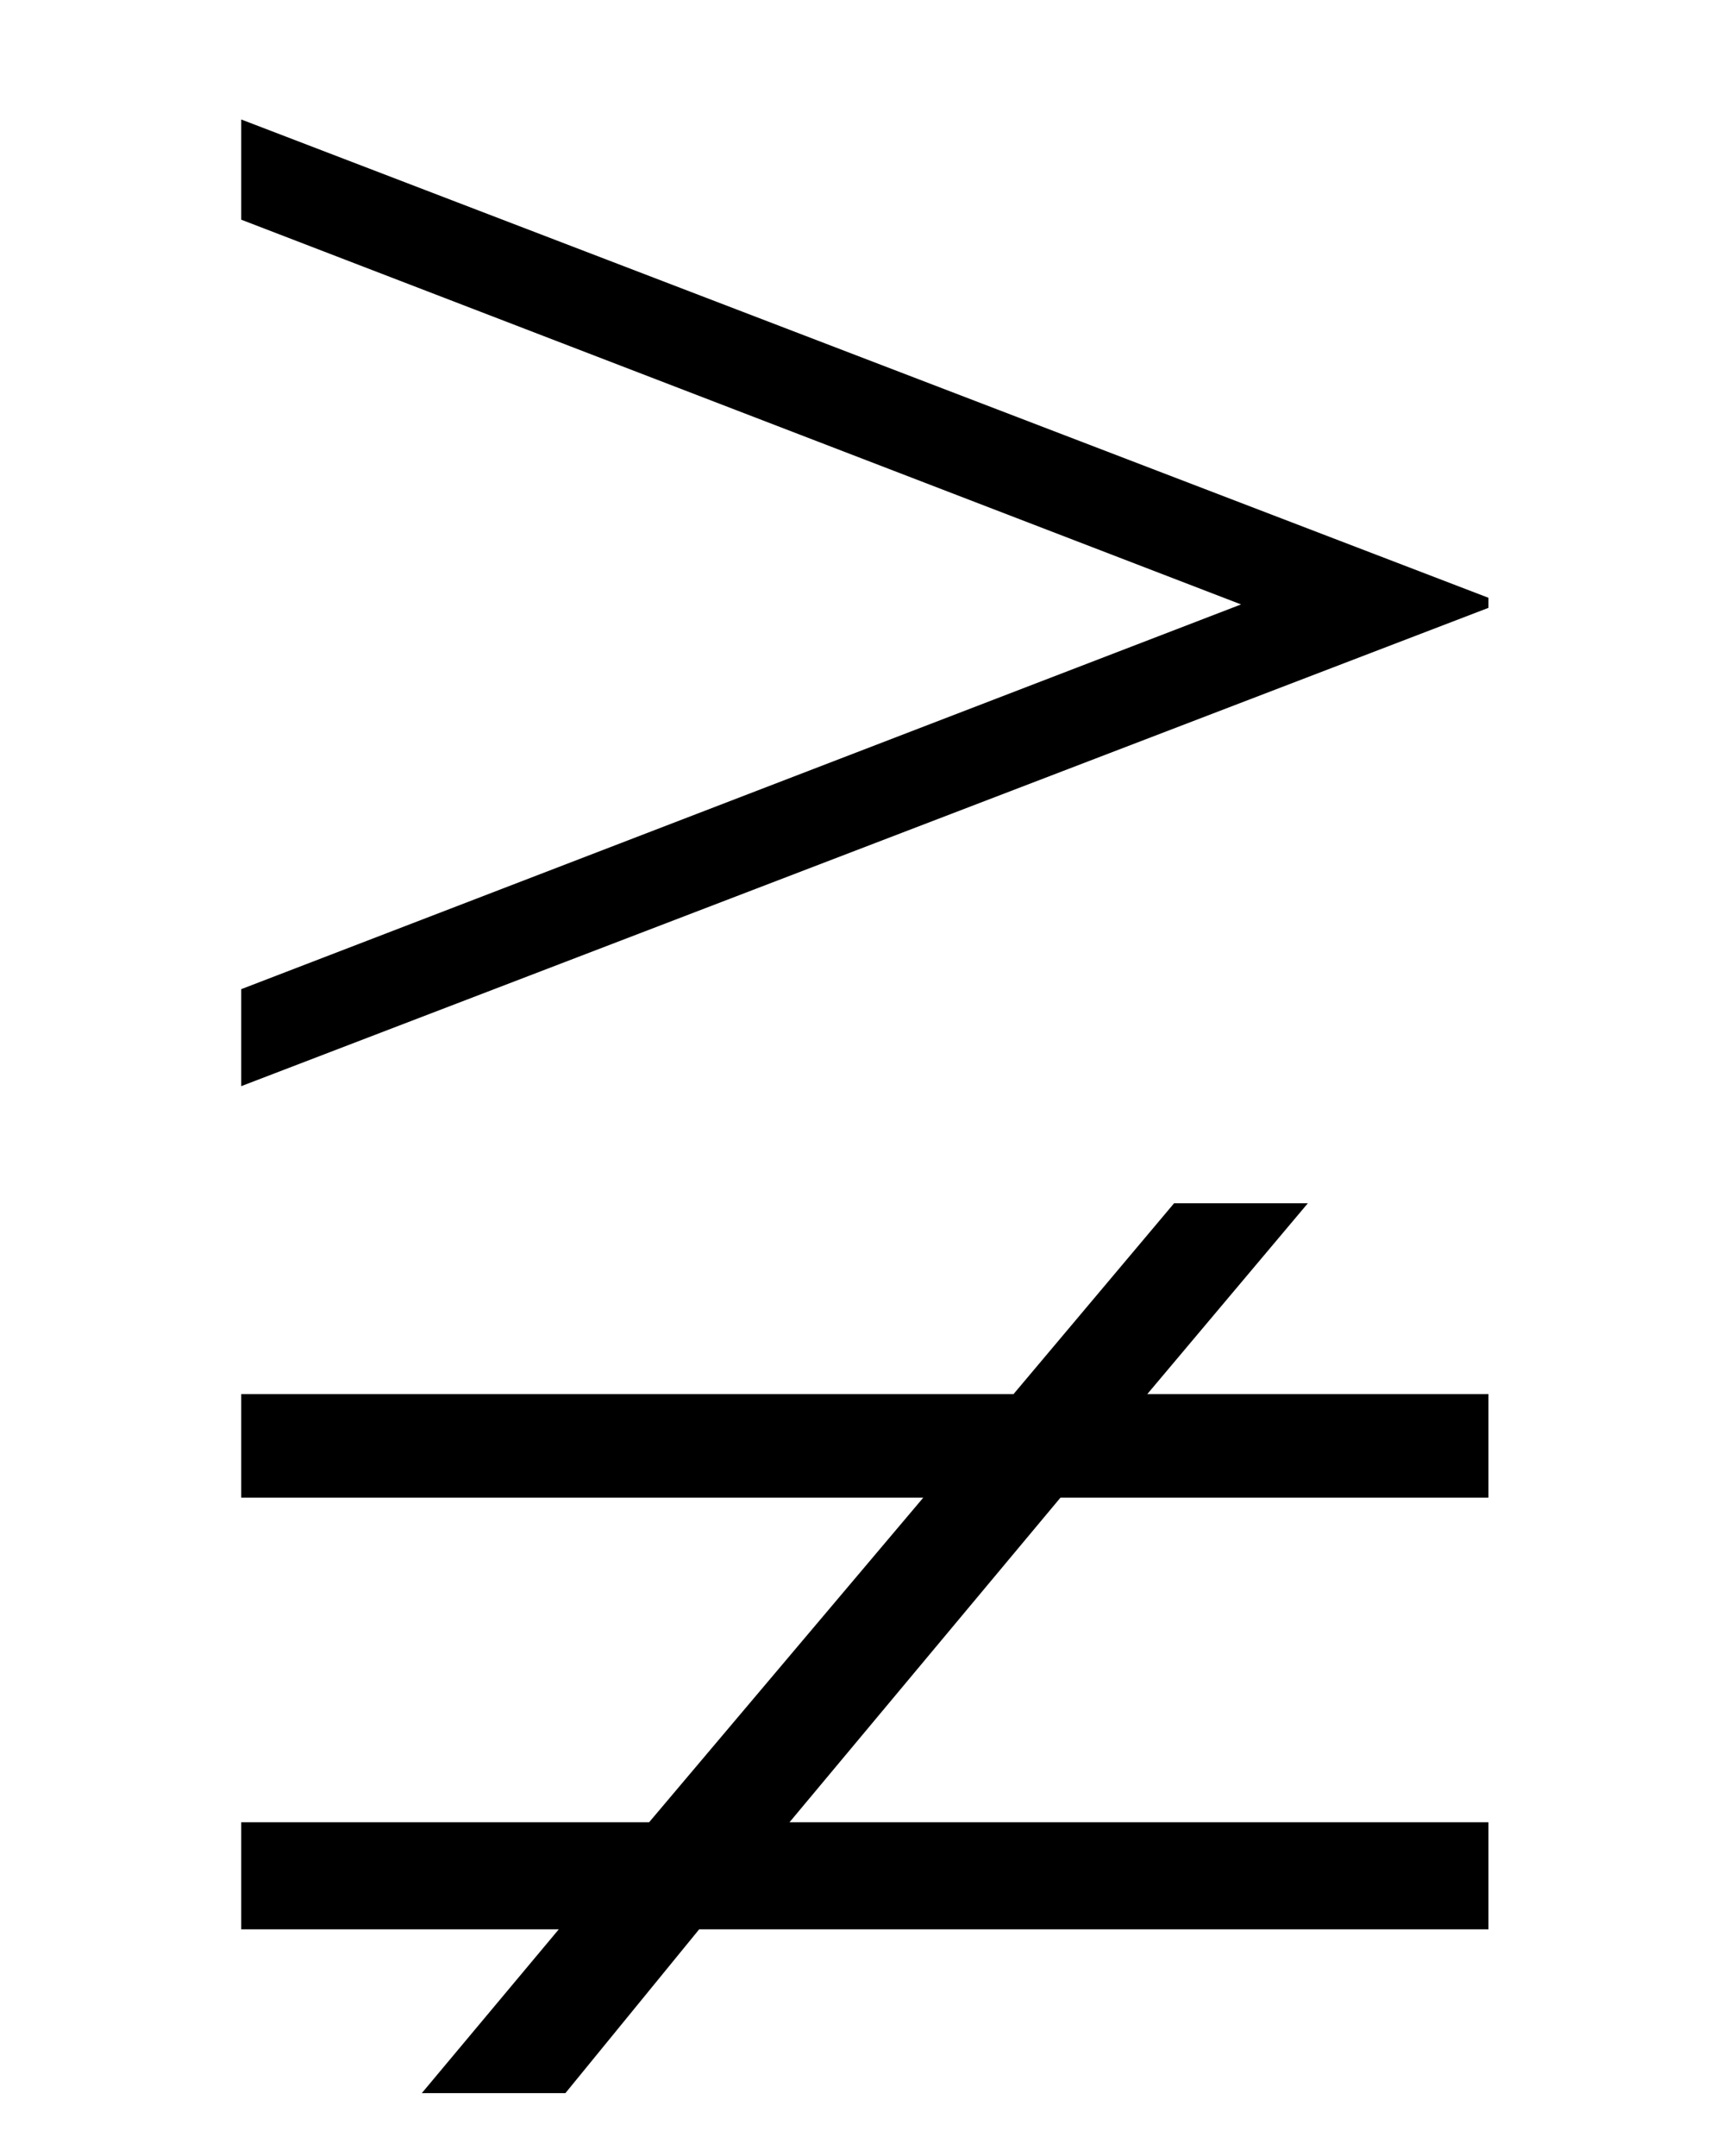 <?xml version='1.0' encoding='UTF-8'?>
<svg xmlns:xlink="http://www.w3.org/1999/xlink" viewBox="0 0 8.079 10.071" height="10.071" width="8.079" xmlns="http://www.w3.org/2000/svg">
 <defs>
  <g>
   <g id="glyph-0-0"/>
   <g id="glyph-0-1">
    <path d="M 6.672 -4.453 L 6.672 -4.5 L 0.844 -6.734 L 0.844 -6.266 L 5.516 -4.469 L 0.844 -2.672 L 0.844 -2.219 Z M 6.672 1.719 L 6.672 1.219 L 3.406 1.219 L 4.672 -0.297 L 6.672 -0.297 L 6.672 -0.781 L 5.078 -0.781 L 5.828 -1.672 L 5.203 -1.672 L 4.453 -0.781 L 0.844 -0.781 L 0.844 -0.297 L 4.031 -0.297 L 2.75 1.219 L 0.844 1.219 L 0.844 1.719 L 2.328 1.719 L 1.688 2.484 L 2.359 2.484 L 2.984 1.719 Z M 6.672 1.719 "/>
   </g>
  </g>
 </defs>
 <g fill-opacity="1" fill="rgb(0%, 0%, 0%)">
  <use x="0.283" xlink:href="#glyph-0-1" y="7.292"/>
 </g>
 <title>\gneqq</title>
</svg>
